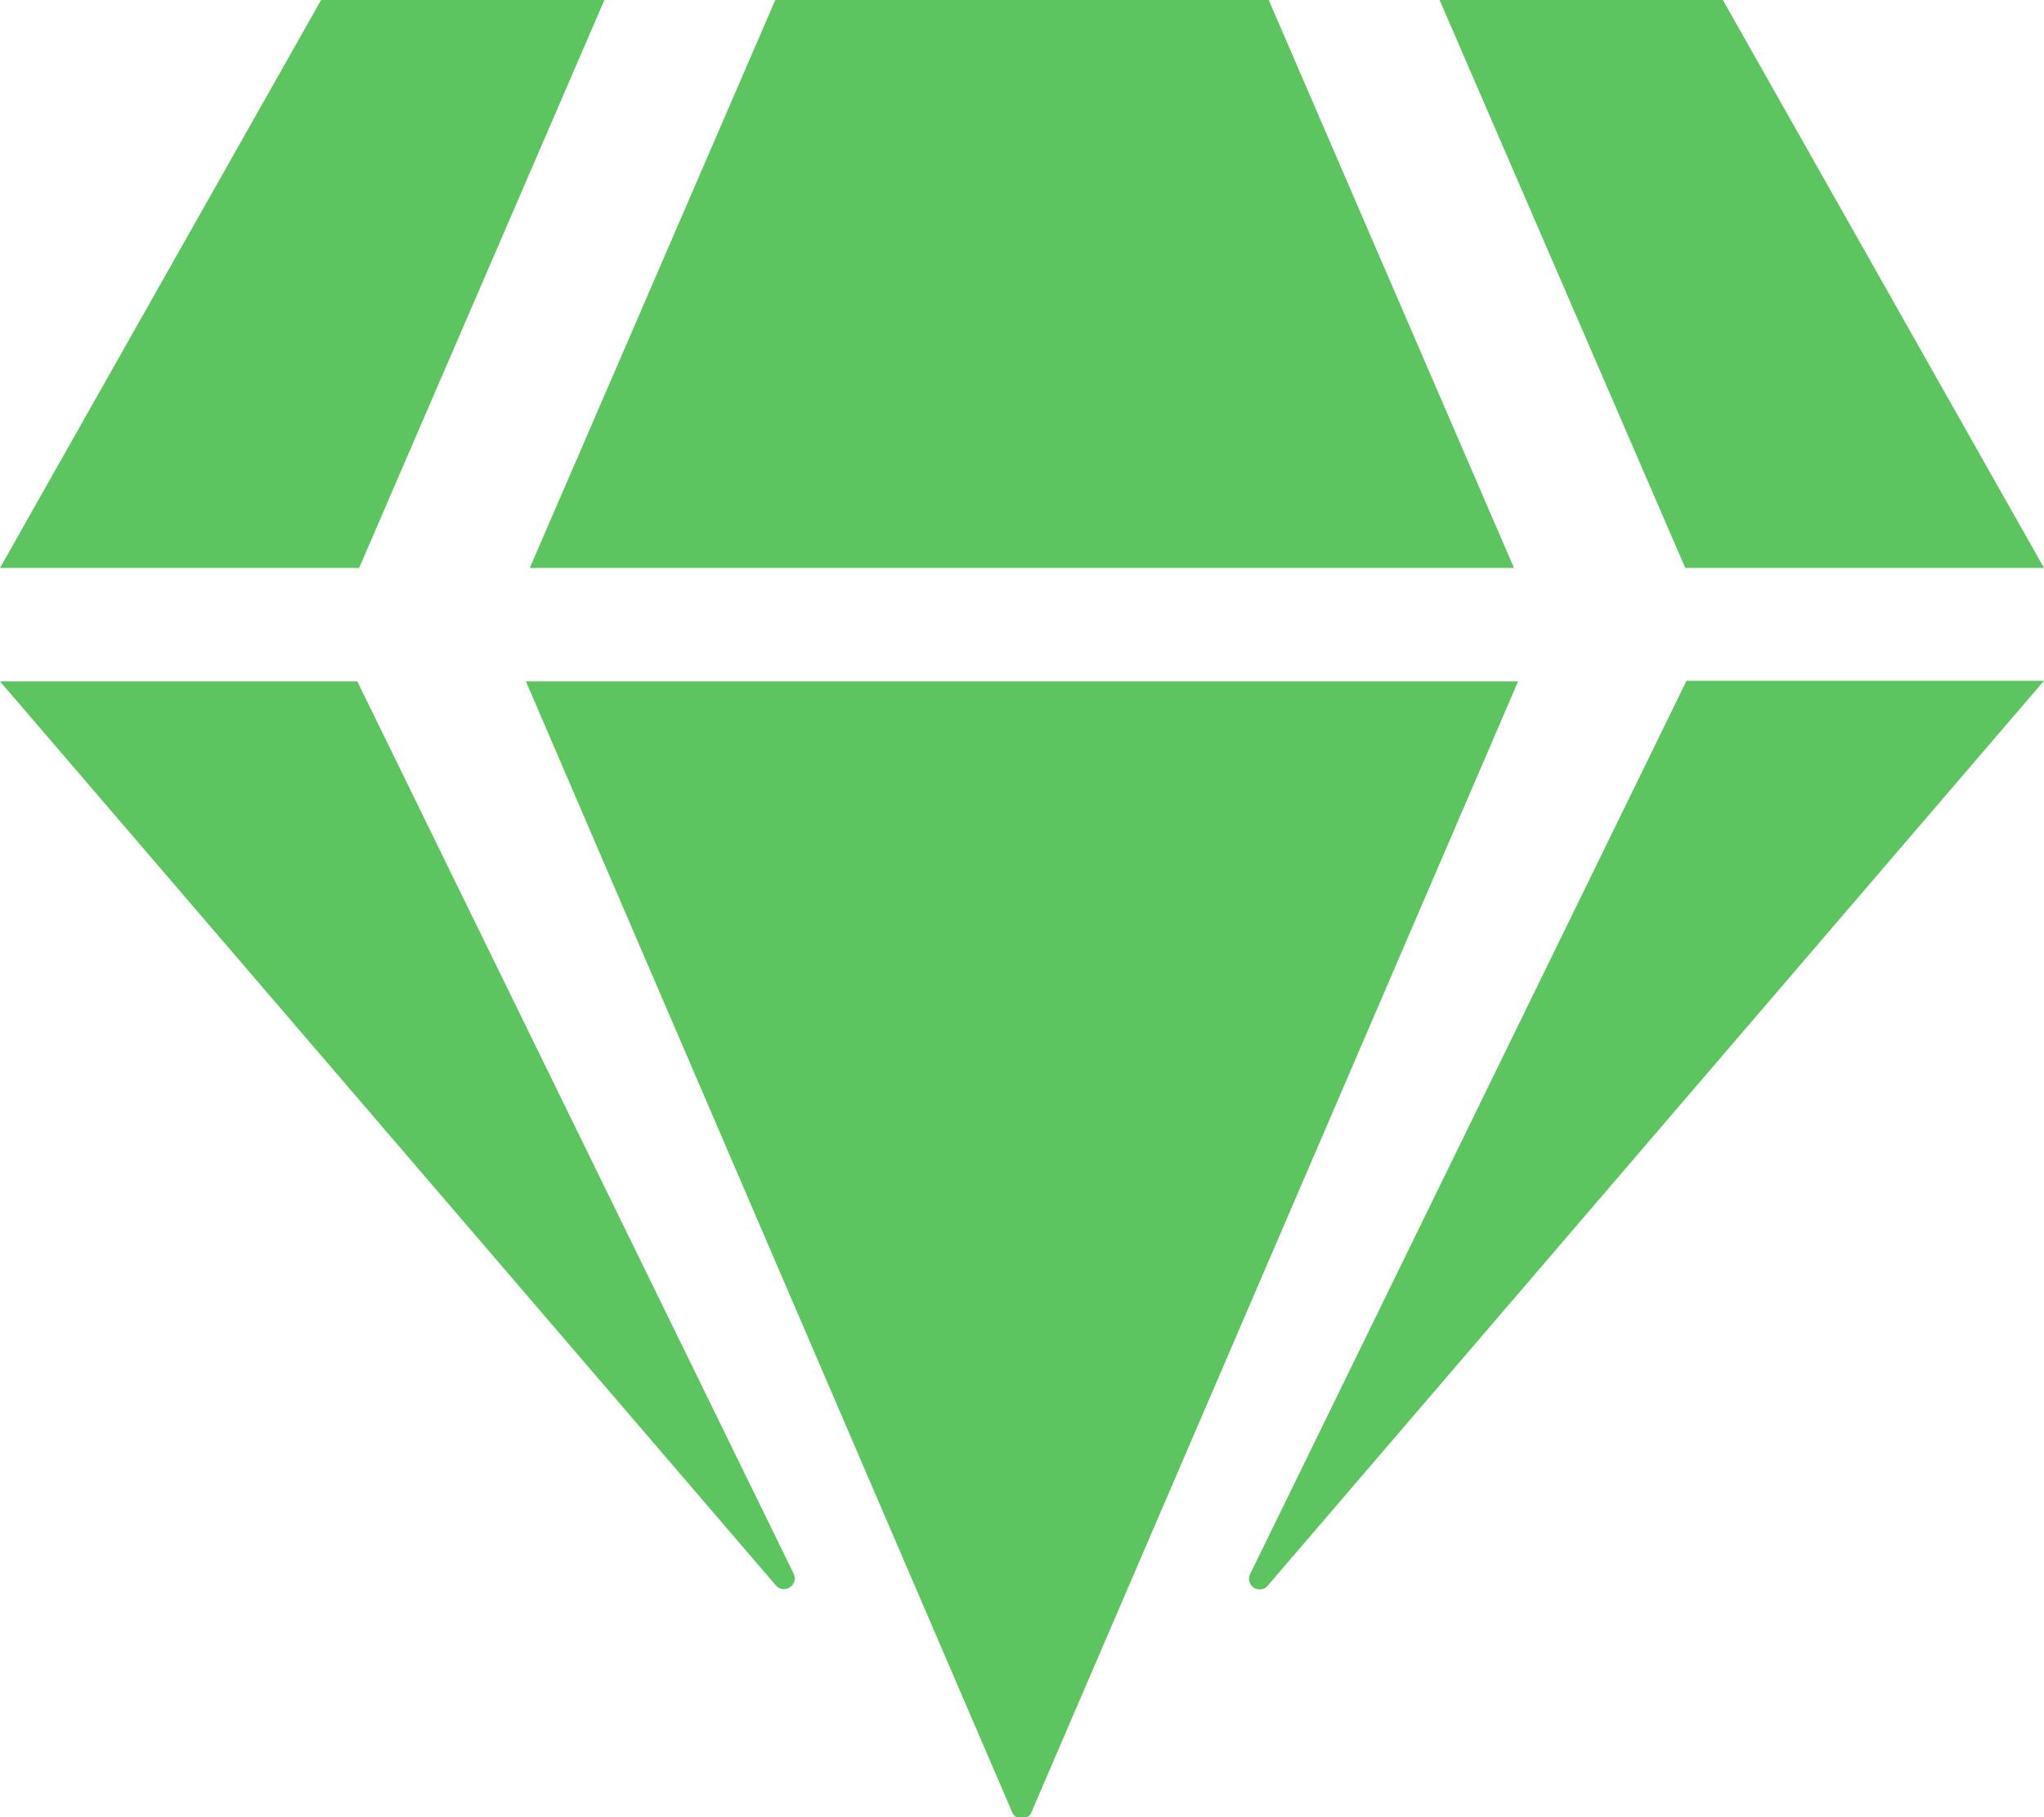 <svg xmlns="http://www.w3.org/2000/svg" width="10" height="8.889" viewBox="0 0 10 8.889"><defs><style>.a{fill:#5dc560;}</style></defs><path class="a" d="M8.429,0,10,2.778H8.245L7.043,0ZM6.207,0l1.2,2.778H2.592L3.793,0ZM1.571,0H2.957l-1.2,2.778H0ZM0,3.333H1.748L3.884,7.7A.053.053,0,0,1,3.8,7.76Zm2.573,0H7.427L5.049,8.858a.052.052,0,0,1-.1,0ZM6.116,7.7l2.135-4.37H10L6.2,7.759A.052.052,0,0,1,6.116,7.7Z"/></svg>